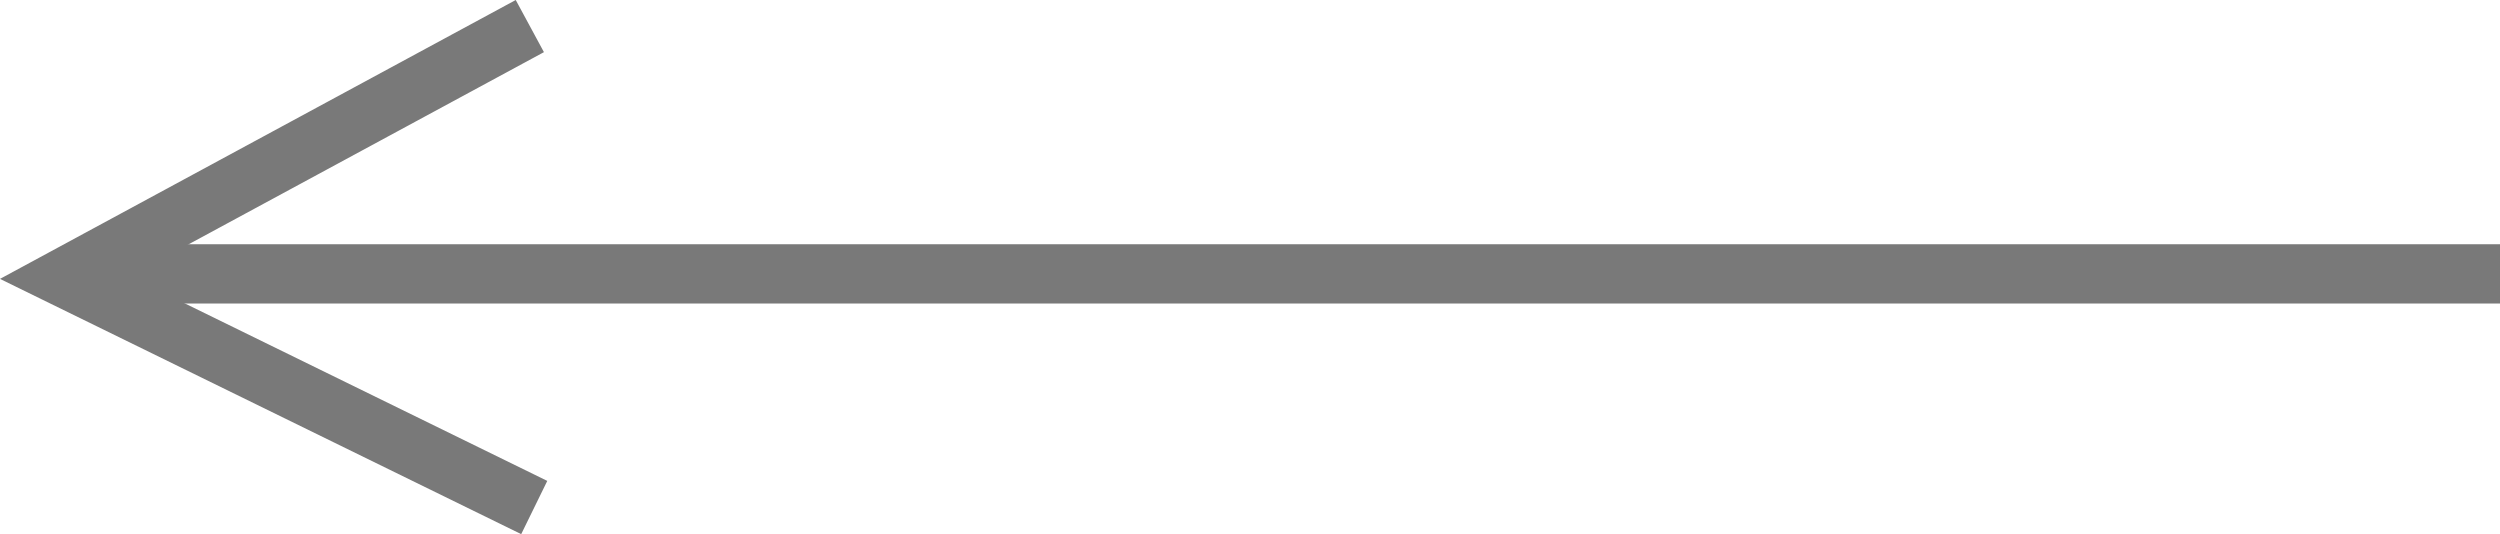 <?xml version="1.0" encoding="utf-8"?>
<!-- Generator: Adobe Illustrator 17.0.0, SVG Export Plug-In . SVG Version: 6.00 Build 0)  -->
<!DOCTYPE svg PUBLIC "-//W3C//DTD SVG 1.1//EN" "http://www.w3.org/Graphics/SVG/1.1/DTD/svg11.dtd">
<svg version="1.1" id="Слой_1" xmlns="http://www.w3.org/2000/svg" xmlns:xlink="http://www.w3.org/1999/xlink" x="0px" y="0px"
	 width="89.656px" height="19.156px" viewBox="0 0 89.656 19.156" enable-background="new 0 0 89.656 19.156" xml:space="preserve">
<polyline fill="none" stroke="#797979" stroke-width="2.126" stroke-miterlimit="22.926" points="19.001,0.935 2.321,9.955 
	19.159,18.201 "/>
<line fill="none" stroke="#797979" stroke-width="2.126" stroke-miterlimit="22.926" x1="3.012" y1="9.822" x2="89.656" y2="9.822"/>
</svg>

